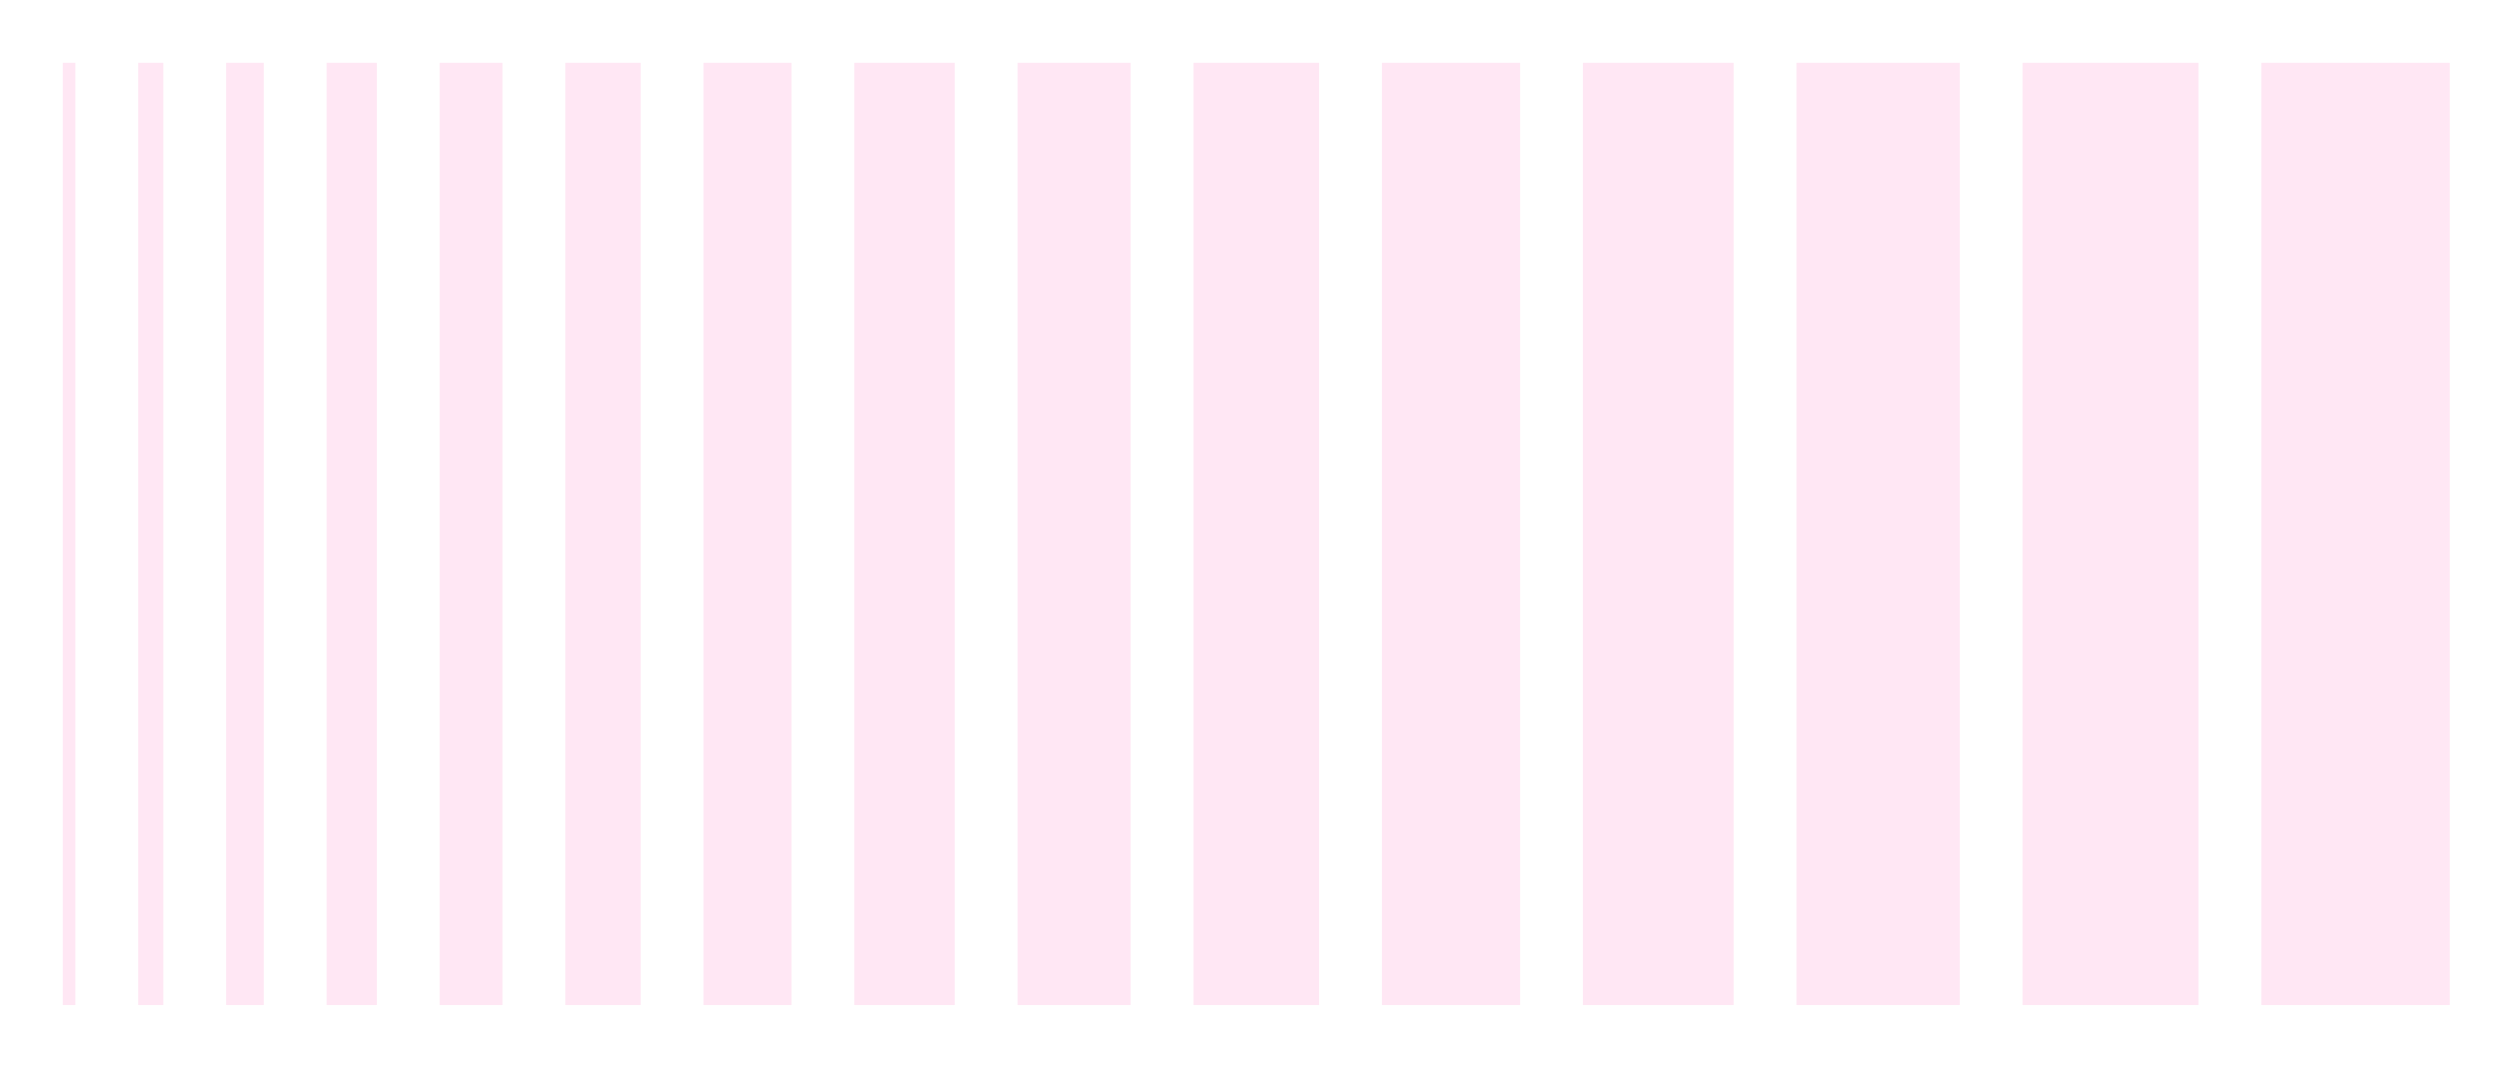 <svg width="796" height="340" viewBox="0 0 796 340" fill="none" xmlns="http://www.w3.org/2000/svg">
<rect x="20" y="20" width="4" height="300" fill="#FF1392" fill-opacity="0.1"/>
<rect x="44" y="20" width="8" height="300" fill="#FF1392" fill-opacity="0.1"/>
<rect x="72" y="20" width="12" height="300" fill="#FF1392" fill-opacity="0.1"/>
<rect x="104" y="20" width="16" height="300" fill="#FF1392" fill-opacity="0.1"/>
<rect x="140" y="20" width="20" height="300" fill="#FF1392" fill-opacity="0.1"/>
<rect x="180" y="20" width="24" height="300" fill="#FF1392" fill-opacity="0.1"/>
<rect x="224" y="20" width="28" height="300" fill="#FF1392" fill-opacity="0.1"/>
<rect x="272" y="20" width="32" height="300" fill="#FF1392" fill-opacity="0.1"/>
<rect x="324" y="20" width="36" height="300" fill="#FF1392" fill-opacity="0.1"/>
<rect x="380" y="20" width="40" height="300" fill="#FF1392" fill-opacity="0.1"/>
<rect x="440" y="20" width="44" height="300" fill="#FF1392" fill-opacity="0.1"/>
<rect x="504" y="20" width="48" height="300" fill="#FF1392" fill-opacity="0.1"/>
<rect x="572" y="20" width="52" height="300" fill="#FF1392" fill-opacity="0.1"/>
<rect x="644" y="20" width="56" height="300" fill="#FF1392" fill-opacity="0.1"/>
<rect x="720" y="20" width="60" height="300" fill="#FF1392" fill-opacity="0.1"/>
</svg>
